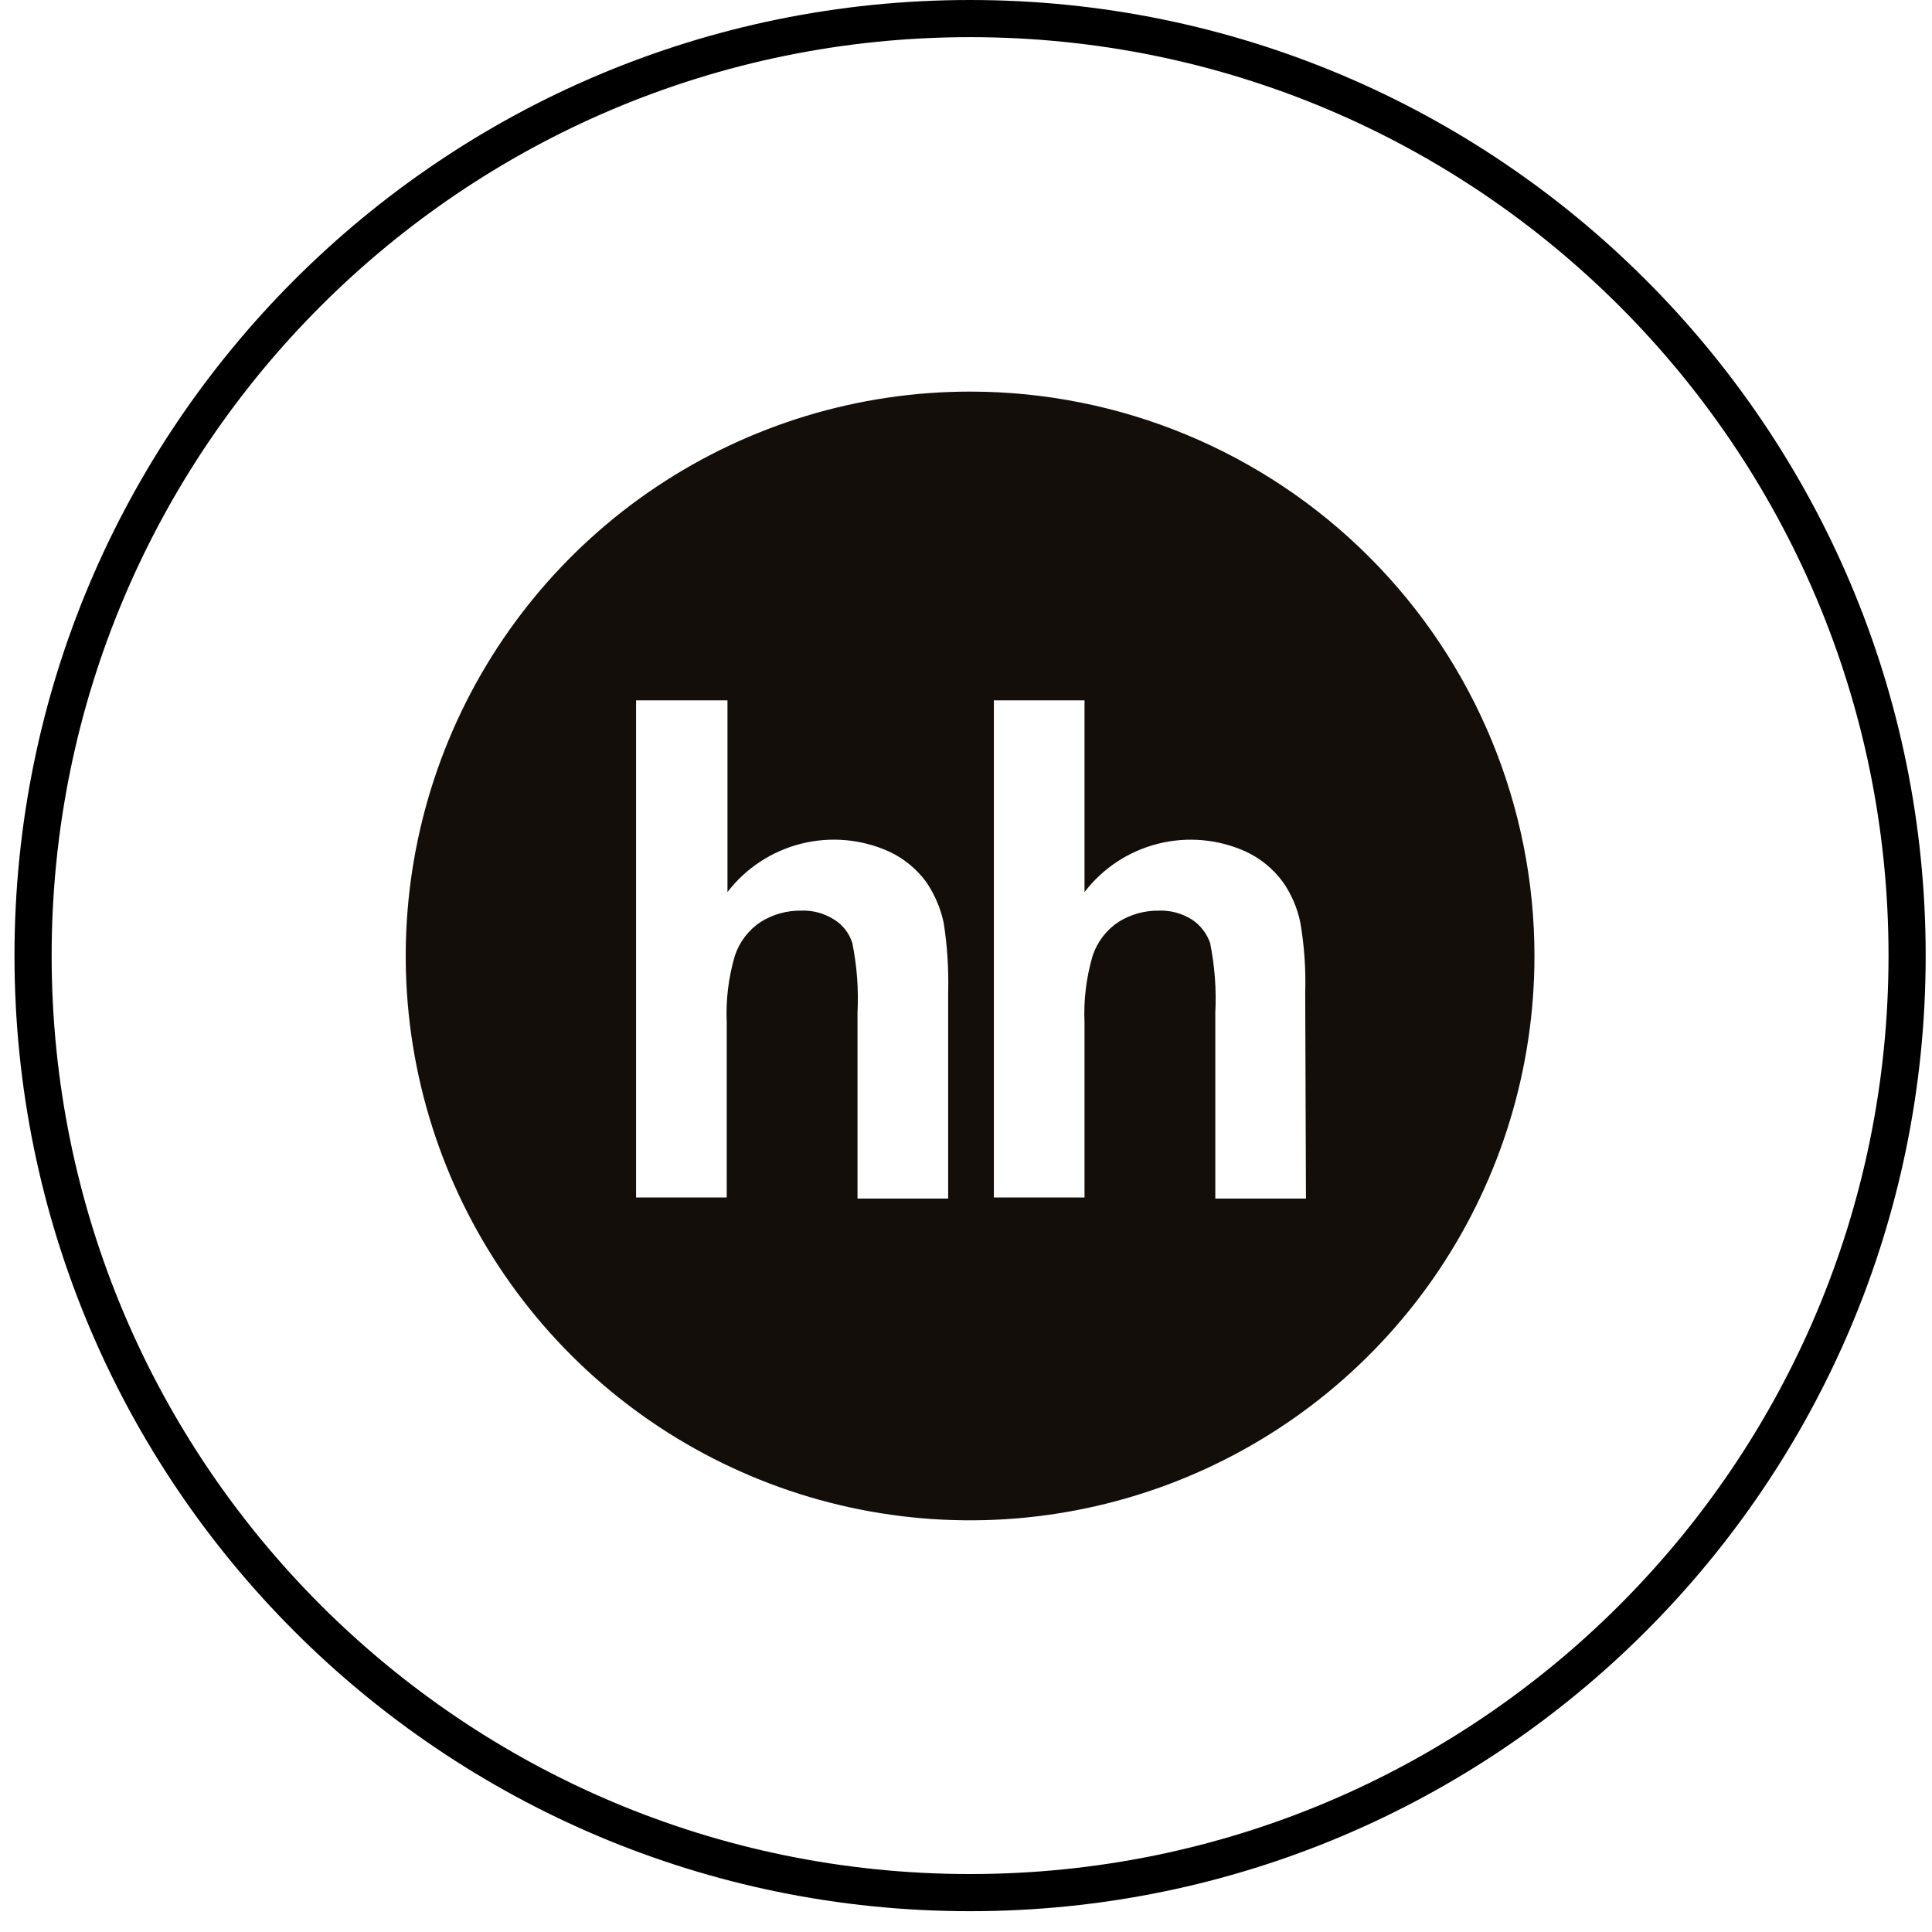 <svg width="52" height="52" viewBox="0 0 52 52" fill="none" xmlns="http://www.w3.org/2000/svg">
    <path d="M26.11 50.94C40.039 50.94 51.33 39.649 51.33 25.72C51.33 11.791 40.039 0.5 26.11 0.5C12.181 0.5 0.89 11.791 0.89 25.72C0.89 39.649 12.181 50.94 26.11 50.94Z" stroke="black" stroke-miterlimit="10"/>
    <path fill-rule="evenodd" clip-rule="evenodd" d="M26.11 10.54C23.106 10.54 20.169 11.431 17.671 13.1C15.173 14.769 13.226 17.141 12.076 19.917C10.927 22.693 10.626 25.747 11.212 28.693C11.798 31.64 13.245 34.346 15.369 36.471C17.493 38.595 20.2 40.042 23.146 40.628C26.093 41.214 29.147 40.913 31.923 39.764C34.699 38.614 37.071 36.667 38.74 34.169C40.409 31.671 41.3 28.735 41.3 25.73C41.3 21.702 39.7 17.838 36.851 14.989C34.002 12.141 30.139 10.54 26.11 10.54ZM25.52 32.26H23.08V27.26C23.112 26.63 23.065 25.998 22.94 25.38C22.858 25.118 22.684 24.894 22.45 24.75C22.188 24.582 21.881 24.498 21.57 24.51C21.185 24.503 20.807 24.607 20.48 24.81C20.151 25.026 19.905 25.347 19.78 25.72C19.608 26.303 19.533 26.913 19.56 27.52V32.23H17.12V18.85H19.58V24.01C20.076 23.364 20.776 22.906 21.565 22.708C22.355 22.51 23.188 22.584 23.93 22.92C24.327 23.104 24.671 23.387 24.93 23.74C25.157 24.073 25.317 24.446 25.4 24.84C25.496 25.458 25.536 26.084 25.52 26.71V32.26ZM35.15 32.26H32.71V27.26C32.742 26.63 32.695 25.998 32.57 25.38C32.48 25.122 32.308 24.9 32.08 24.75C31.814 24.582 31.504 24.498 31.19 24.51C30.809 24.505 30.434 24.609 30.11 24.81C29.782 25.026 29.535 25.347 29.41 25.72C29.238 26.303 29.163 26.913 29.19 27.52V32.23H26.75V18.85H29.19V24.01C29.684 23.365 30.382 22.907 31.17 22.709C31.958 22.511 32.79 22.585 33.53 22.92C33.927 23.104 34.271 23.387 34.53 23.74C34.761 24.07 34.921 24.445 35 24.84C35.105 25.457 35.149 26.084 35.13 26.71L35.15 32.26Z" fill="#130E09"/>
</svg>
